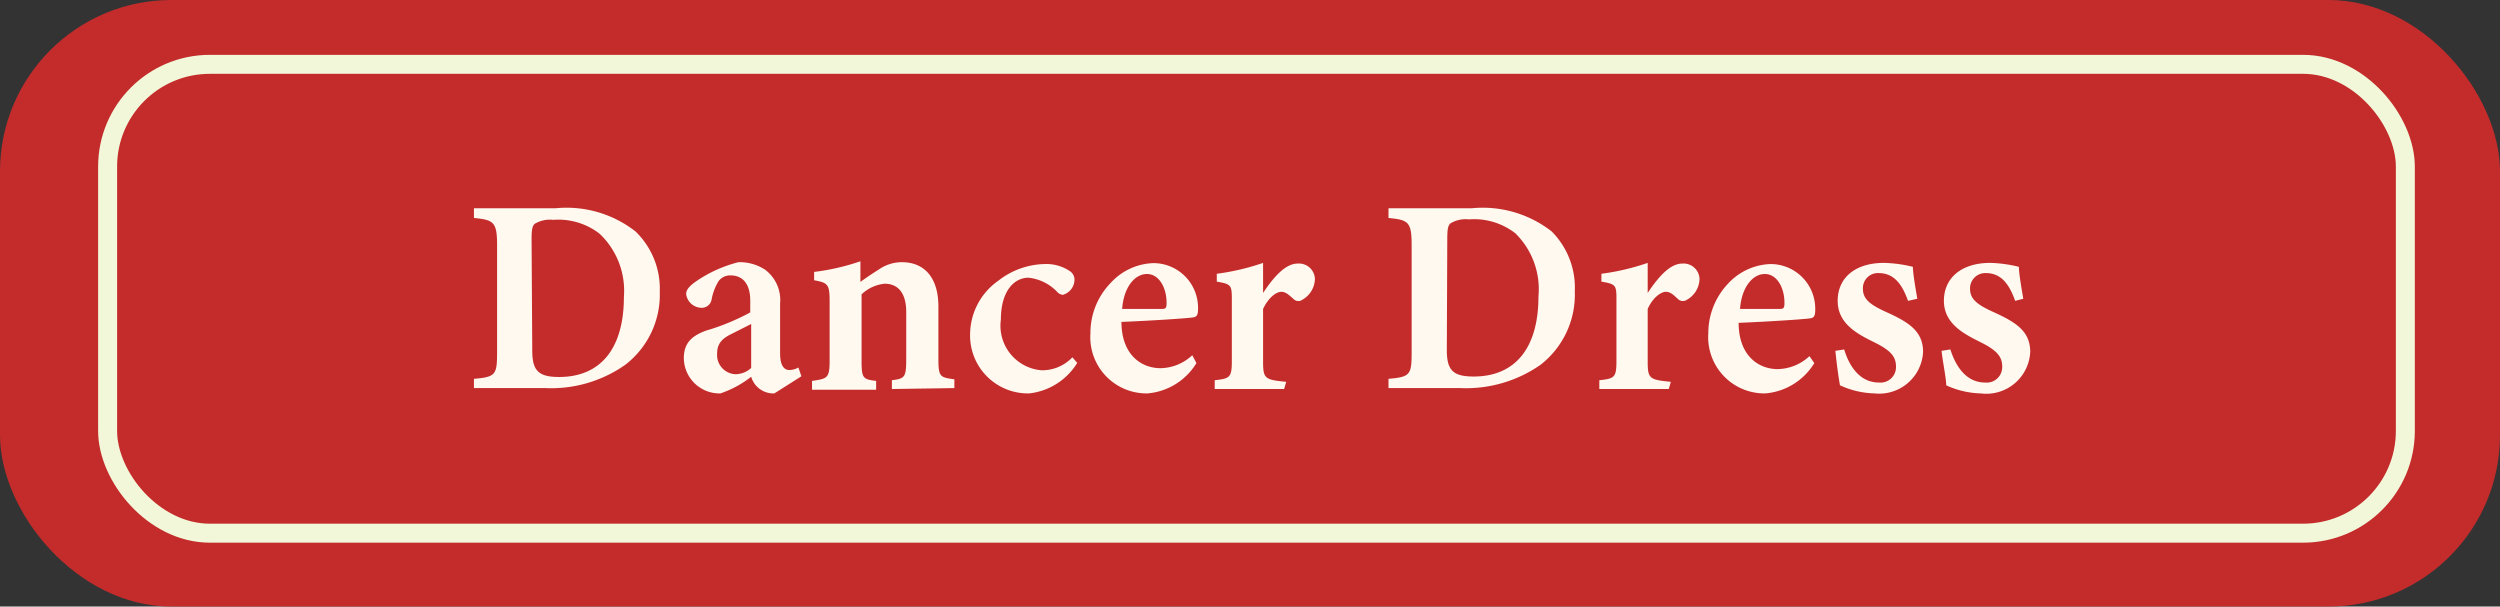 <svg xmlns="http://www.w3.org/2000/svg" viewBox="0 0 108.03 26.21"><rect x="0" y="0" width="108.03" height="26.21" fill="#333333" stroke="none"/><defs><style>.cls-1{fill:#c42c2c;}.cls-2{fill:none;stroke:#f2f7d9;stroke-miterlimit:10;stroke-width:0.82px;}.cls-3{fill:#fff9f0;}</style></defs><title>label_舞生装束</title><g id="图层_2" data-name="图层 2"><g id="图层_1-2" data-name="图层 1"><rect class="cls-1" width="108.03" height="26.21" rx="7.41"/><rect class="cls-2" x="4.65" y="2.78" width="99.29" height="20.26" rx="4.42"/><path class="cls-3" d="M24,9a4.84,4.84,0,0,1,3.46,1,3.44,3.44,0,0,1,1.05,2.6,3.82,3.82,0,0,1-1.5,3.17,5.56,5.56,0,0,1-3.44,1H20.48v-.4c.95-.08,1-.18,1-1.17V10.6c0-1-.14-1.1-1-1.18V9ZM23,15.15c0,.87.27,1.14,1.16,1.14,1.81,0,2.8-1.25,2.8-3.46a3.39,3.39,0,0,0-1.05-2.73,2.9,2.9,0,0,0-2-.6,1.28,1.28,0,0,0-.8.17c-.11.09-.14.27-.14.66Z"/><path class="cls-3" d="M33.46,17a1,1,0,0,1-1-.72,4.44,4.44,0,0,1-1.33.72,1.54,1.54,0,0,1-1.58-1.52c0-.62.3-.95.95-1.19a9.72,9.72,0,0,0,1.92-.79V13c0-.71-.3-1.1-.86-1.1a.62.62,0,0,0-.51.25,2.33,2.33,0,0,0-.3.79.43.43,0,0,1-.45.36.68.68,0,0,1-.65-.59c0-.2.15-.35.41-.54a5.71,5.71,0,0,1,1.85-.84,2,2,0,0,1,1.16.33,1.64,1.64,0,0,1,.64,1.45v2.16c0,.57.2.72.4.72a.82.82,0,0,0,.39-.11l.13.38Zm-1-3-.83.42c-.4.19-.64.41-.64.84a.83.83,0,0,0,.78.91,1,1,0,0,0,.69-.27Z"/><path class="cls-3" d="M38.54,16.81v-.38c.57-.07.62-.13.62-.95v-2c0-.85-.38-1.22-.93-1.22a1.68,1.68,0,0,0-1,.46v2.86c0,.77.06.81.63.88v.38H35.09v-.38c.68-.1.76-.12.76-.91V13c0-.74-.1-.78-.67-.89v-.36a9.72,9.72,0,0,0,2-.46c0,.2,0,.61,0,.89.24-.17.5-.35.79-.53a1.74,1.74,0,0,1,1-.32c1,0,1.58.7,1.58,1.91v2.27c0,.77.07.8.69.88v.38Z"/><path class="cls-3" d="M46.55,15.68A2.79,2.79,0,0,1,44.47,17a2.5,2.5,0,0,1-2.55-2.56,2.85,2.85,0,0,1,1.22-2.31,3.35,3.35,0,0,1,2-.72,1.81,1.81,0,0,1,1.08.3.44.44,0,0,1,.21.41.69.69,0,0,1-.5.62.37.37,0,0,1-.25-.13A2,2,0,0,0,44.44,12c-.58,0-1.19.53-1.19,1.81A1.93,1.93,0,0,0,45,16a1.8,1.8,0,0,0,1.34-.56Z"/><path class="cls-3" d="M51.7,15.69A2.74,2.74,0,0,1,49.58,17a2.43,2.43,0,0,1-2.46-2.6A3.1,3.1,0,0,1,48,12.22a2.61,2.61,0,0,1,1.85-.85,1.93,1.93,0,0,1,1.92,1.92c0,.21,0,.38-.18.42s-1.87.15-3.13.2c0,1.39.83,2,1.69,2a2.05,2.05,0,0,0,1.37-.56Zm-2.14-3.85c-.51,0-1,.55-1.07,1.51l1.67,0c.18,0,.25,0,.25-.24C50.42,12.46,50.1,11.84,49.56,11.84Z"/><path class="cls-3" d="M55.49,16.81h-3v-.38c.68-.07.74-.13.74-.87V13c0-.67,0-.72-.65-.83v-.34a10.08,10.08,0,0,0,2-.47v1.3c.5-.76,1-1.27,1.49-1.27a.69.69,0,0,1,.75.66,1.06,1.06,0,0,1-.54.9.29.29,0,0,1-.35,0c-.2-.17-.35-.34-.56-.34s-.55.23-.79.74v2.27c0,.75.08.79,1,.88Z"/><path class="cls-3" d="M63.59,9a4.84,4.84,0,0,1,3.46,1,3.44,3.44,0,0,1,1,2.6,3.83,3.83,0,0,1-1.49,3.17,5.62,5.62,0,0,1-3.45,1H60v-.4c.95-.08,1-.18,1-1.17V10.6c0-1-.13-1.1-1-1.18V9Zm-1.07,6.13c0,.87.27,1.14,1.16,1.14,1.81,0,2.8-1.25,2.8-3.46a3.39,3.39,0,0,0-1-2.73,2.9,2.9,0,0,0-2-.6,1.28,1.28,0,0,0-.8.17c-.11.09-.14.27-.14.66Z"/><path class="cls-3" d="M72.11,16.81h-3v-.38c.68-.07.74-.13.74-.87V13c0-.67,0-.72-.65-.83v-.34a10.08,10.08,0,0,0,2-.47v1.3c.5-.76,1-1.27,1.49-1.27a.69.69,0,0,1,.75.66,1.06,1.06,0,0,1-.54.9.31.31,0,0,1-.36,0c-.19-.17-.34-.34-.55-.34s-.56.23-.79.74v2.27c0,.75.08.79,1,.88Z"/><path class="cls-3" d="M78.4,15.69A2.74,2.74,0,0,1,76.28,17a2.43,2.43,0,0,1-2.46-2.6,3.1,3.1,0,0,1,.85-2.14,2.61,2.61,0,0,1,1.84-.85,1.93,1.93,0,0,1,1.93,1.92c0,.21,0,.38-.18.42s-1.87.15-3.13.2c0,1.39.83,2,1.69,2a2.07,2.07,0,0,0,1.37-.56Zm-2.14-3.85c-.51,0-1,.55-1.07,1.51l1.66,0c.19,0,.26,0,.26-.24C77.12,12.46,76.8,11.84,76.26,11.84Z"/><path class="cls-3" d="M82.45,13c-.28-.79-.65-1.2-1.28-1.2a.65.65,0,0,0-.67.68c0,.45.32.69,1,1,1,.45,1.6.84,1.6,1.73A1.9,1.9,0,0,1,81,17a3.77,3.77,0,0,1-1.49-.35c-.06-.3-.16-1.07-.2-1.49l.38-.06c.23.76.7,1.43,1.5,1.43a.67.67,0,0,0,.74-.69c0-.43-.23-.7-.94-1.05S79.41,14,79.41,13s.76-1.64,2-1.64a5.74,5.74,0,0,1,1.25.17c0,.31.14,1.07.19,1.38Z"/><path class="cls-3" d="M87.08,13c-.28-.79-.65-1.2-1.27-1.2a.66.66,0,0,0-.68.68c0,.45.32.69,1,1,1,.45,1.6.84,1.6,1.73A1.9,1.9,0,0,1,85.59,17a3.77,3.77,0,0,1-1.49-.35c0-.3-.16-1.07-.2-1.49l.38-.06c.24.76.7,1.43,1.5,1.43a.67.67,0,0,0,.74-.69c0-.43-.23-.7-.93-1.05S84,14,84,13s.77-1.64,2-1.64a5.72,5.72,0,0,1,1.24.17c0,.31.14,1.07.19,1.38Z"/></g></g></svg>